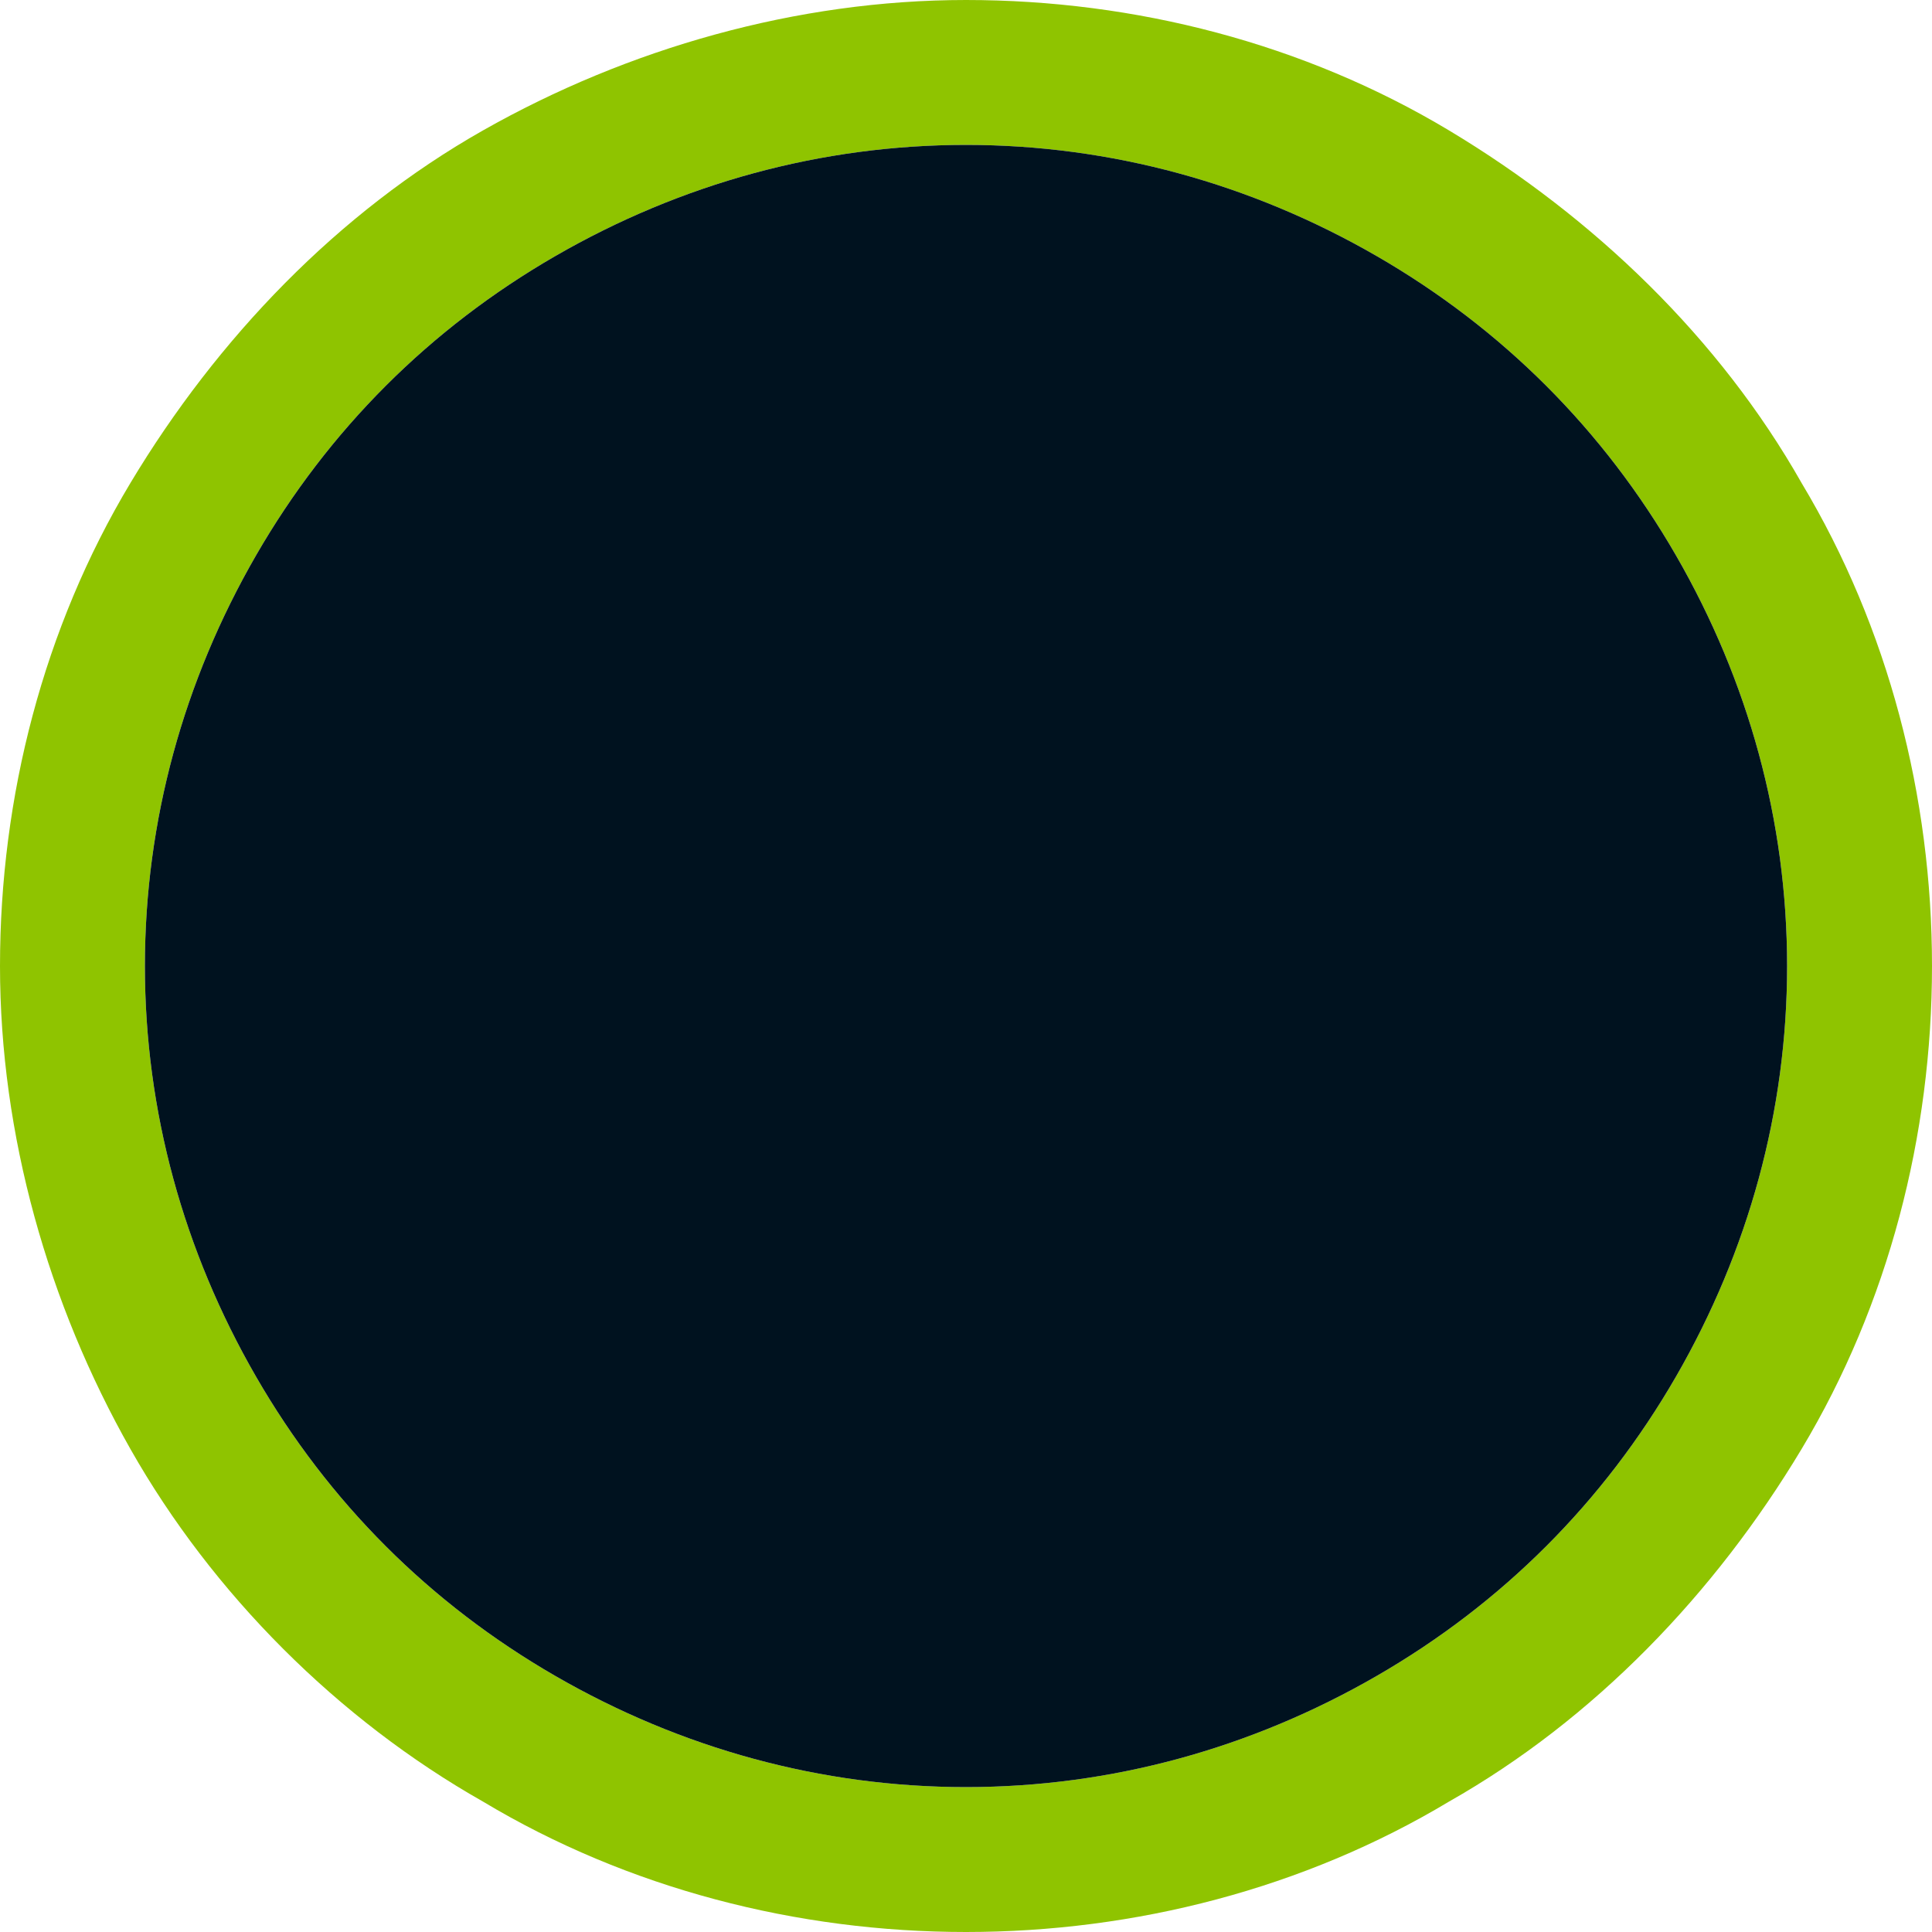 <?xml version="1.0" encoding="utf-8"?>
<!-- Generator: Adobe Illustrator 19.2.1, SVG Export Plug-In . SVG Version: 6.00 Build 0)  -->
<svg version="1.1" id="Layer_1" xmlns="http://www.w3.org/2000/svg" xmlns:xlink="http://www.w3.org/1999/xlink" x="0px" y="0px"
	 width="40px" height="40px" viewBox="0 0 40 40" style="enable-background:new 0 0 40 40;" xml:space="preserve">
<style type="text/css">
	.st0{fill:#8FC400;}
	.st1{fill:#00121F;}
</style>
<g id="XMLID_967_">
	<path id="XMLID_972_" class="st0" d="M20,0c3.5,0,7,0.9,10,2.7S35.6,7,37.3,10c1.8,3,2.7,6.5,2.7,10s-0.9,7-2.7,10
		c-1.8,3-4.3,5.6-7.3,7.3c-3,1.8-6.5,2.7-10,2.7s-7-0.9-10-2.7C7,35.6,4.4,33,2.7,30S0,23.5,0,20s0.9-7,2.7-10S7,4.4,10,2.7
		S16.5,0,20,0z M11.5,5.3c-2.6,1.5-4.7,3.6-6.2,6.2S3,17,3,20s0.8,5.9,2.3,8.5s3.6,4.7,6.2,6.2C14.1,36.2,17,37,20,37
		s5.9-0.8,8.5-2.3s4.7-3.6,6.2-6.2C36.2,25.9,37,23,37,20s-0.8-5.9-2.3-8.5c-1.5-2.6-3.6-4.7-6.2-6.2S23,3,20,3S14.1,3.8,11.5,5.3z"
		/>
	<path id="XMLID_968_" class="st1" d="M20,3c3,0,5.9,0.8,8.5,2.3s4.7,3.6,6.2,6.2C36.2,14.1,37,17,37,20s-0.8,5.9-2.3,8.5
		s-3.6,4.7-6.2,6.2C25.9,36.2,23,37,20,37s-5.9-0.8-8.5-2.3c-2.6-1.5-4.7-3.6-6.2-6.2S3,23,3,20s0.8-5.9,2.3-8.5s3.6-4.7,6.2-6.2
		S17,3,20,3z"/>
</g>
</svg>
